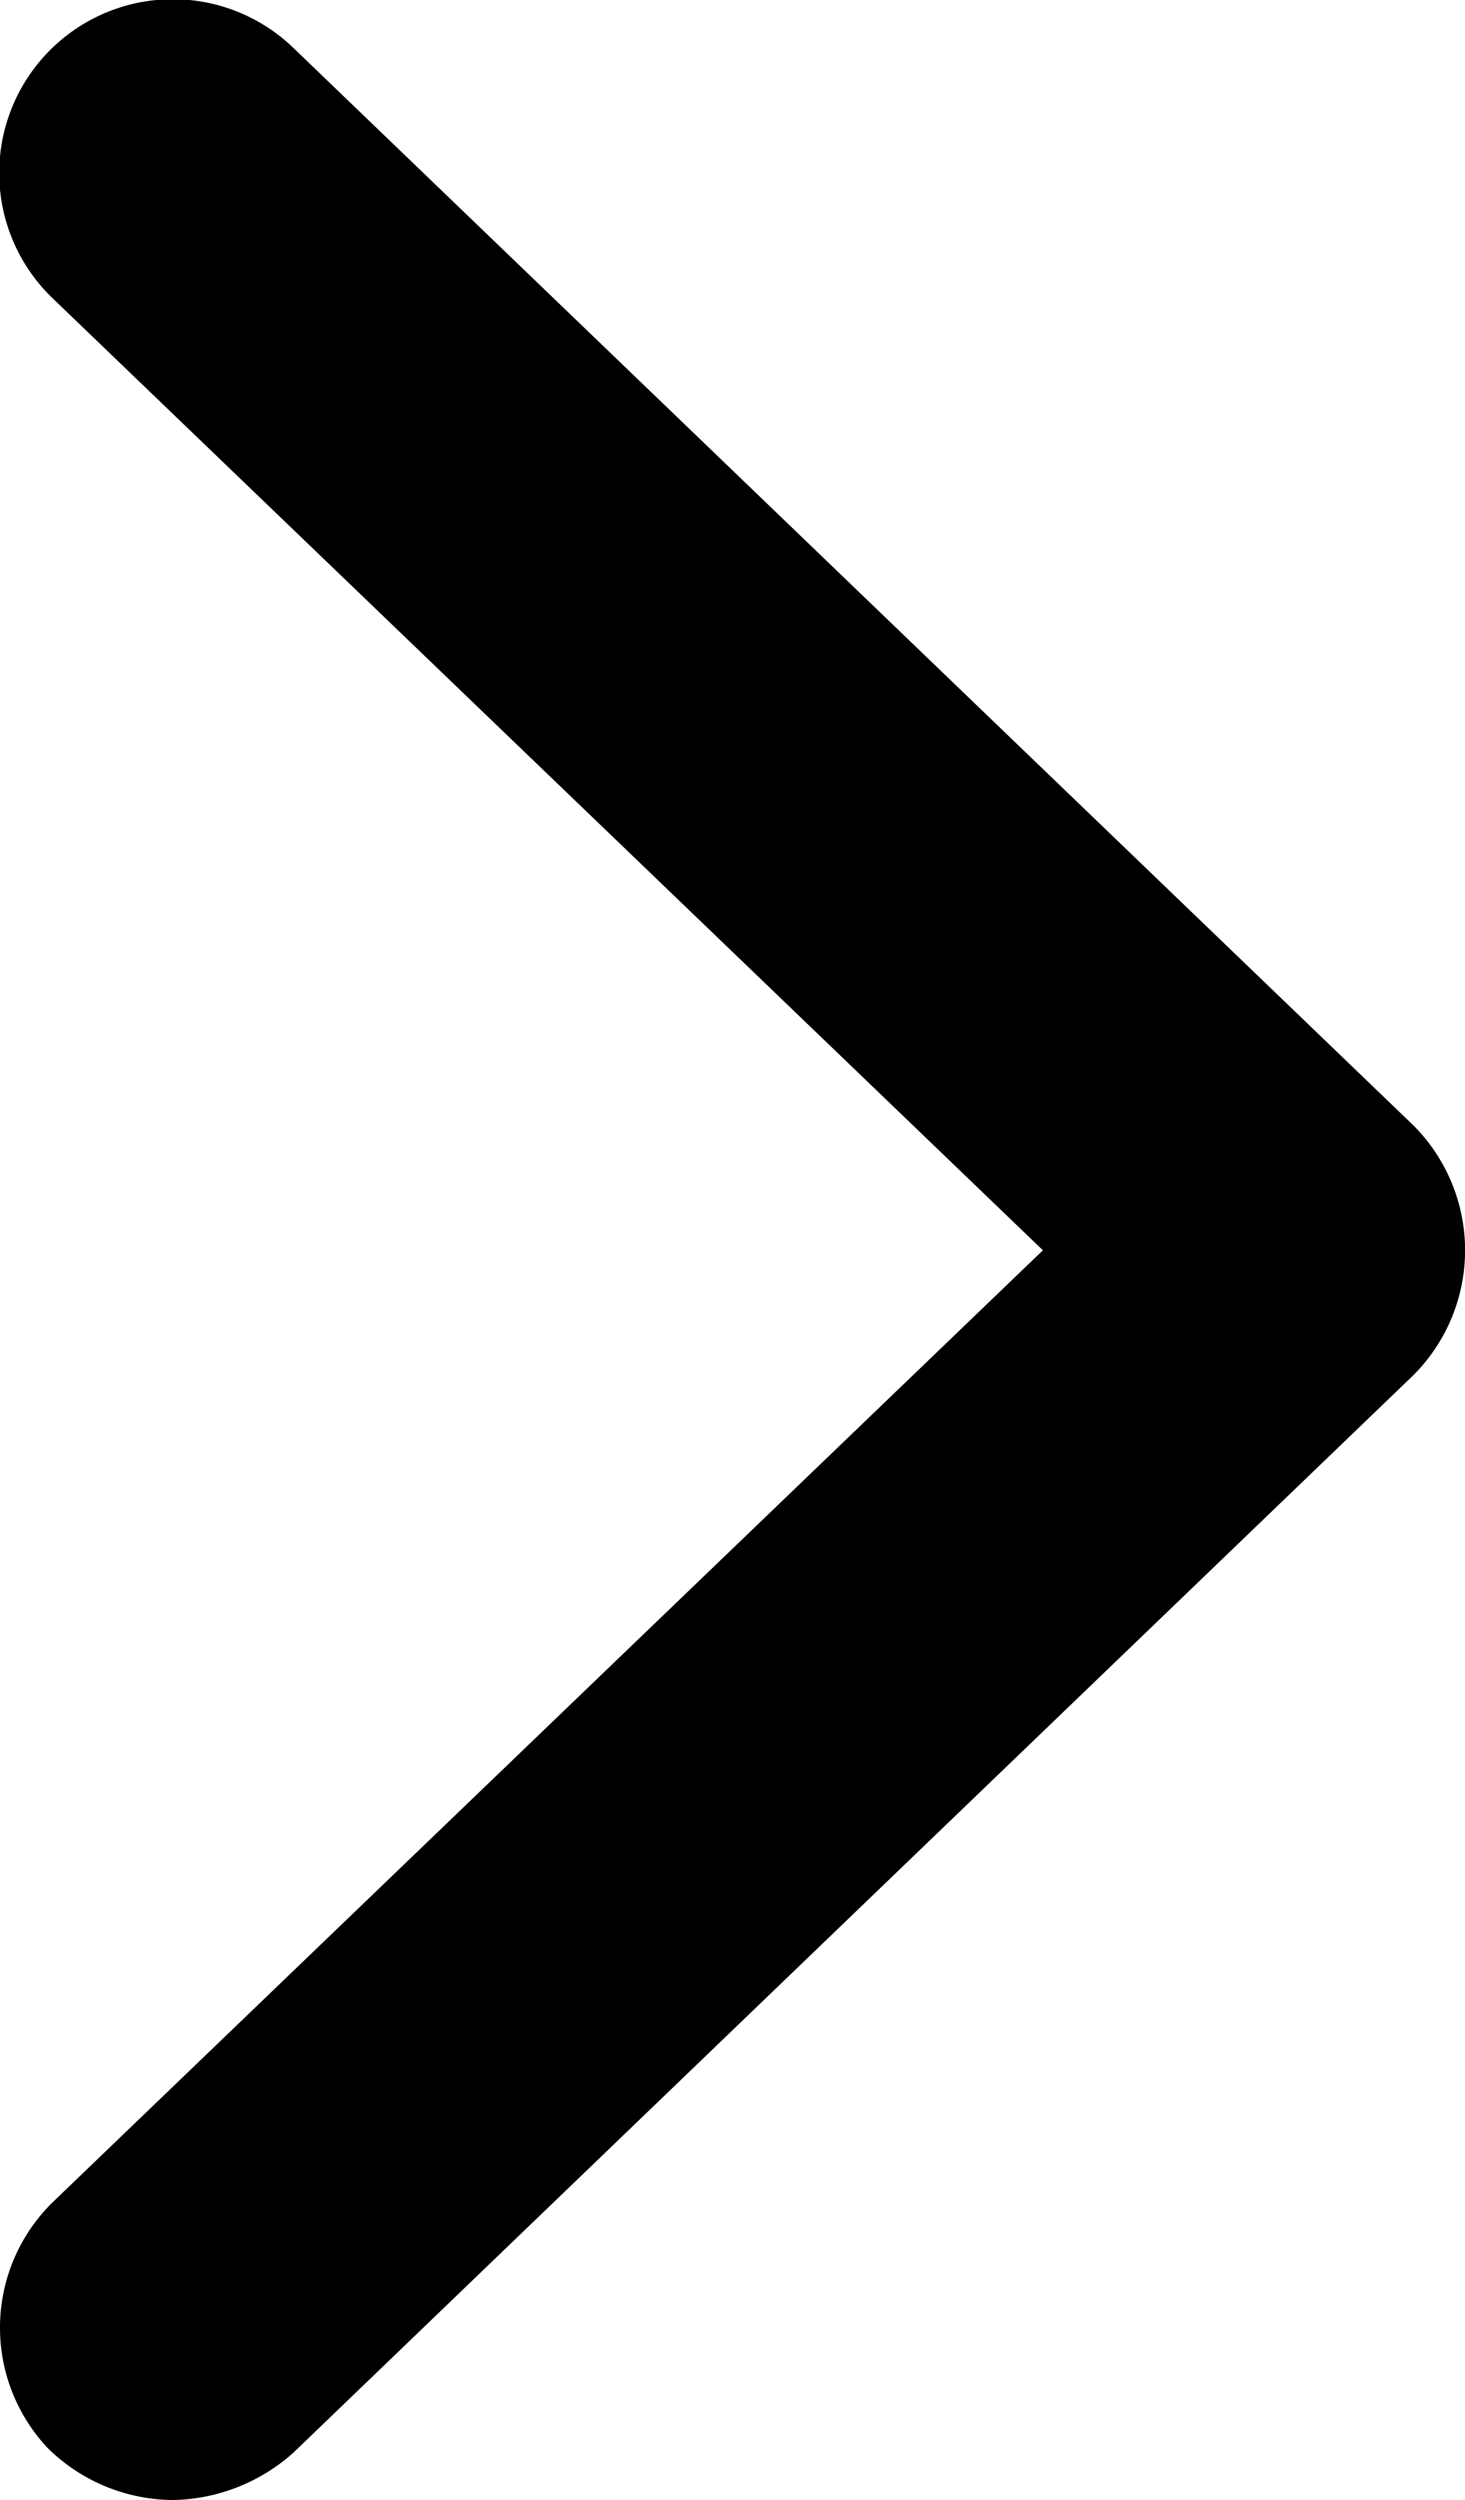 <svg id="noun_Left_510026" xmlns="http://www.w3.org/2000/svg" width="34.013" height="58.013" viewBox="0 0 34.013 58.013">
  <path id="Path_17358" data-name="Path 17358" d="M34.213,72.1a4.075,4.075,0,0,0-.1,5.7,4.175,4.175,0,0,0,2.9,1.2,4.3,4.3,0,0,0,2.8-1.1l26-25a4.1,4.1,0,0,0,0-5.8l-26-25a4.031,4.031,0,0,0-5.6,5.8l23,22.1Z" transform="translate(-33 -20.987)"/>
</svg>
